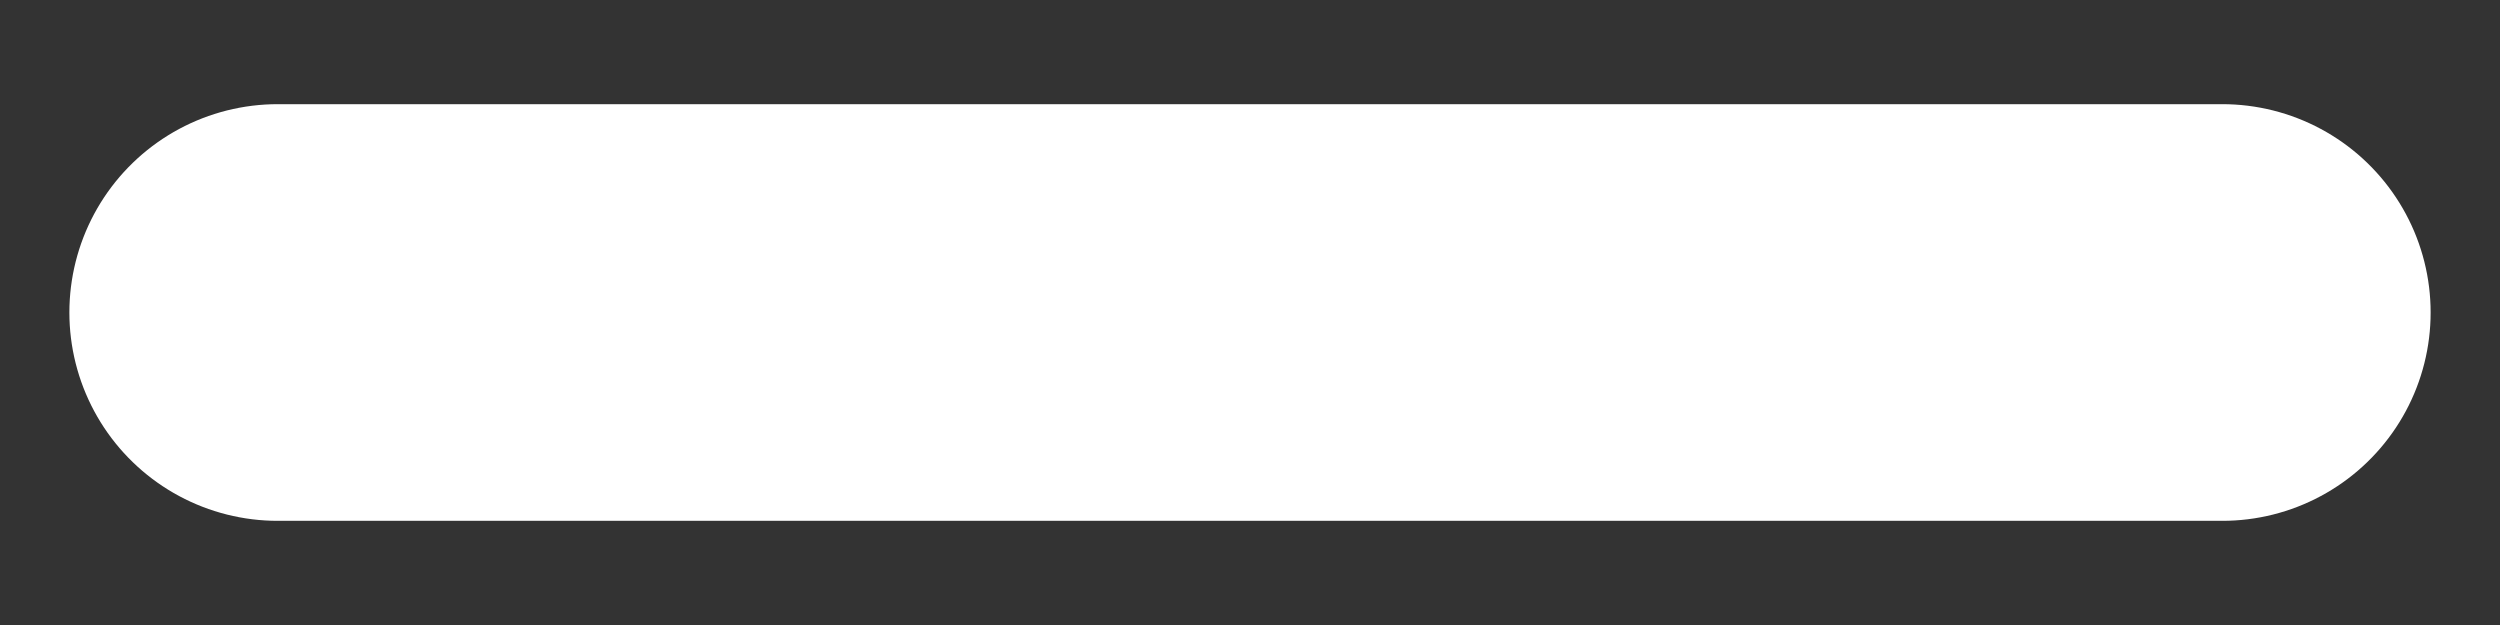 <svg width="12" height="3" viewBox="0 0 12 3" fill="none" xmlns="http://www.w3.org/2000/svg">
<rect x="0" y="0" width="12" height="3" fill="#333333" stroke="none"/>
<path d="M1.333 1.5H10.667" stroke="white" stroke-width="2" stroke-linecap="round" stroke-linejoin="round"/>
</svg>
